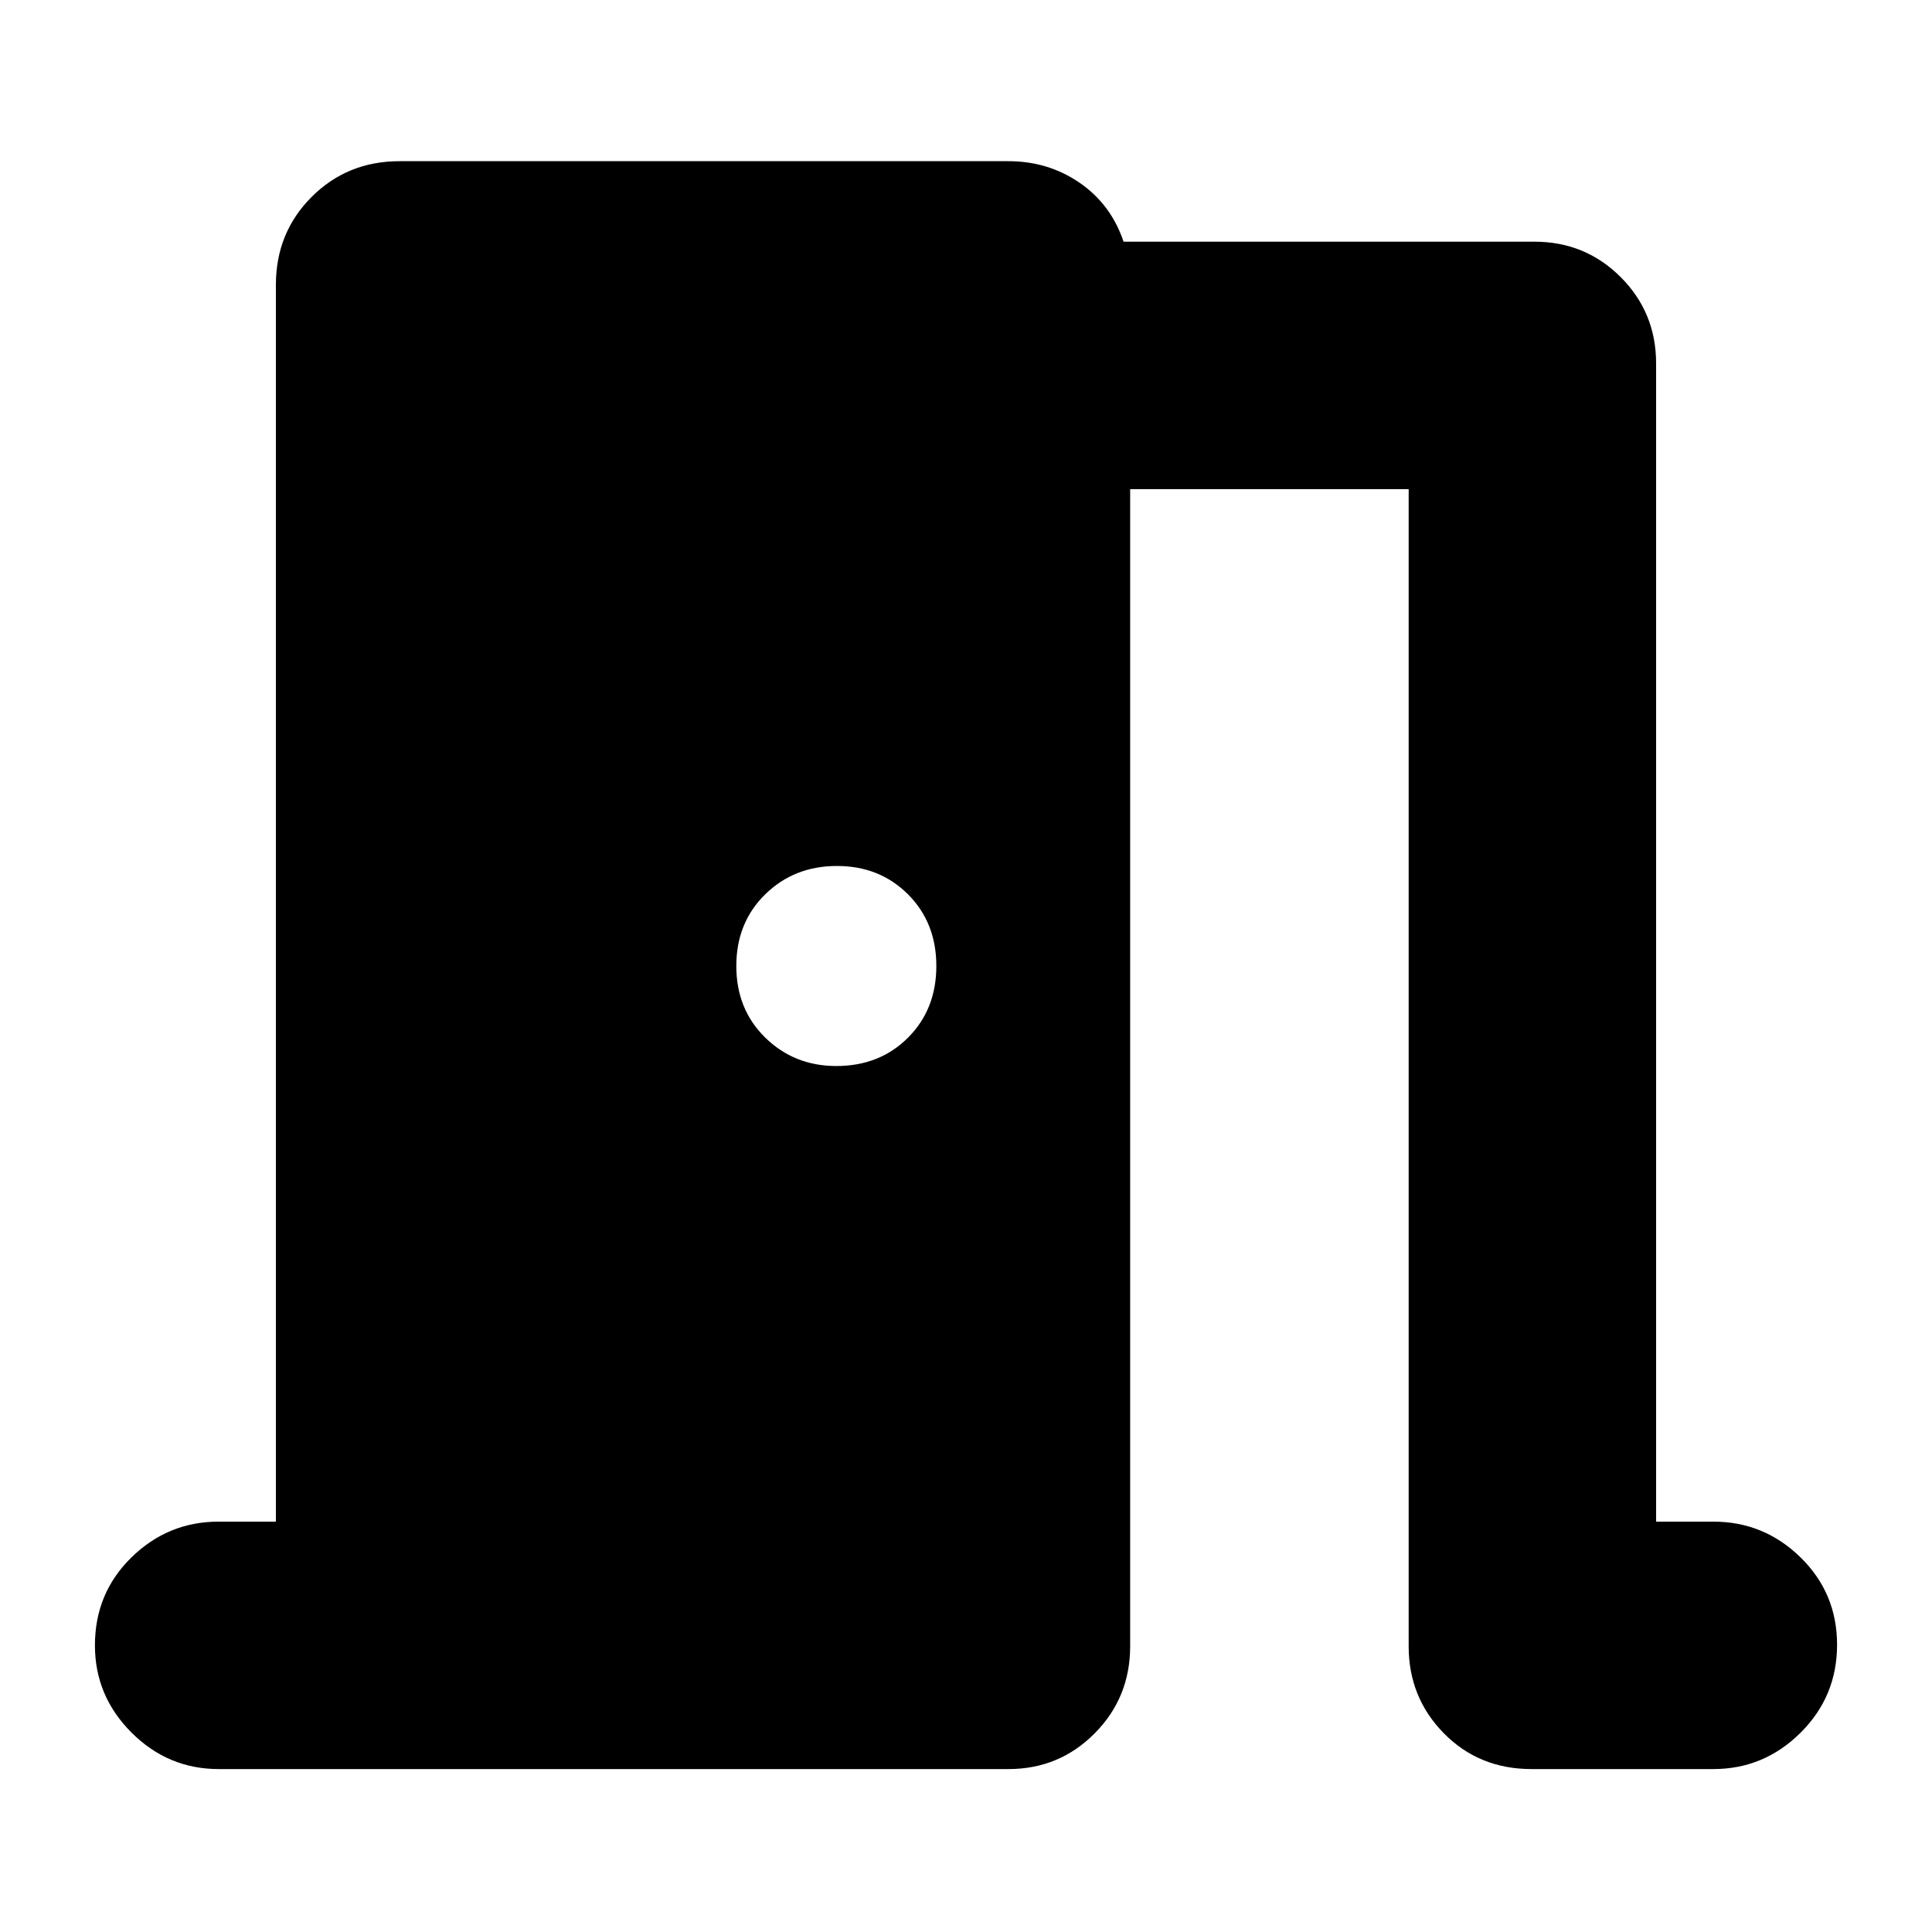 <svg xmlns="http://www.w3.org/2000/svg" height="24" viewBox="0 -960 960 960" width="24"><path d="M108.65-80.96q-25.16 0-43.32-18.15-18.16-18.16-18.16-43.32 0-25.96 18.16-43.72 18.16-17.76 43.32-17.76h28.44v-614.52q0-25.96 17.76-43.72 17.76-17.76 43.71-17.76h302.53q19.73 0 35.34 10.71 15.61 10.72 21.87 29.29h204.14q25.26 0 42.87 17.6 17.6 17.61 17.6 42.88v575.52h28.44q25.16 0 43.32 17.76t18.16 43.43q0 25.68-18.16 43.72t-43.32 18.04H761q-26.06 0-43.55-17.77-17.49-17.76-17.49-43.27v-574.96H561.57V-142q0 25.51-17.61 43.27-17.61 17.77-42.87 17.77H108.65ZM465.26-480q0-21.53-14.08-35.61-14.08-14.09-35.33-14.09t-35.62 14.09q-14.36 14.08-14.36 35.61t14.4 35.61q14.4 14.09 35.29 14.09 21.54 0 35.62-14.09 14.08-14.08 14.08-35.61Z"/></svg>